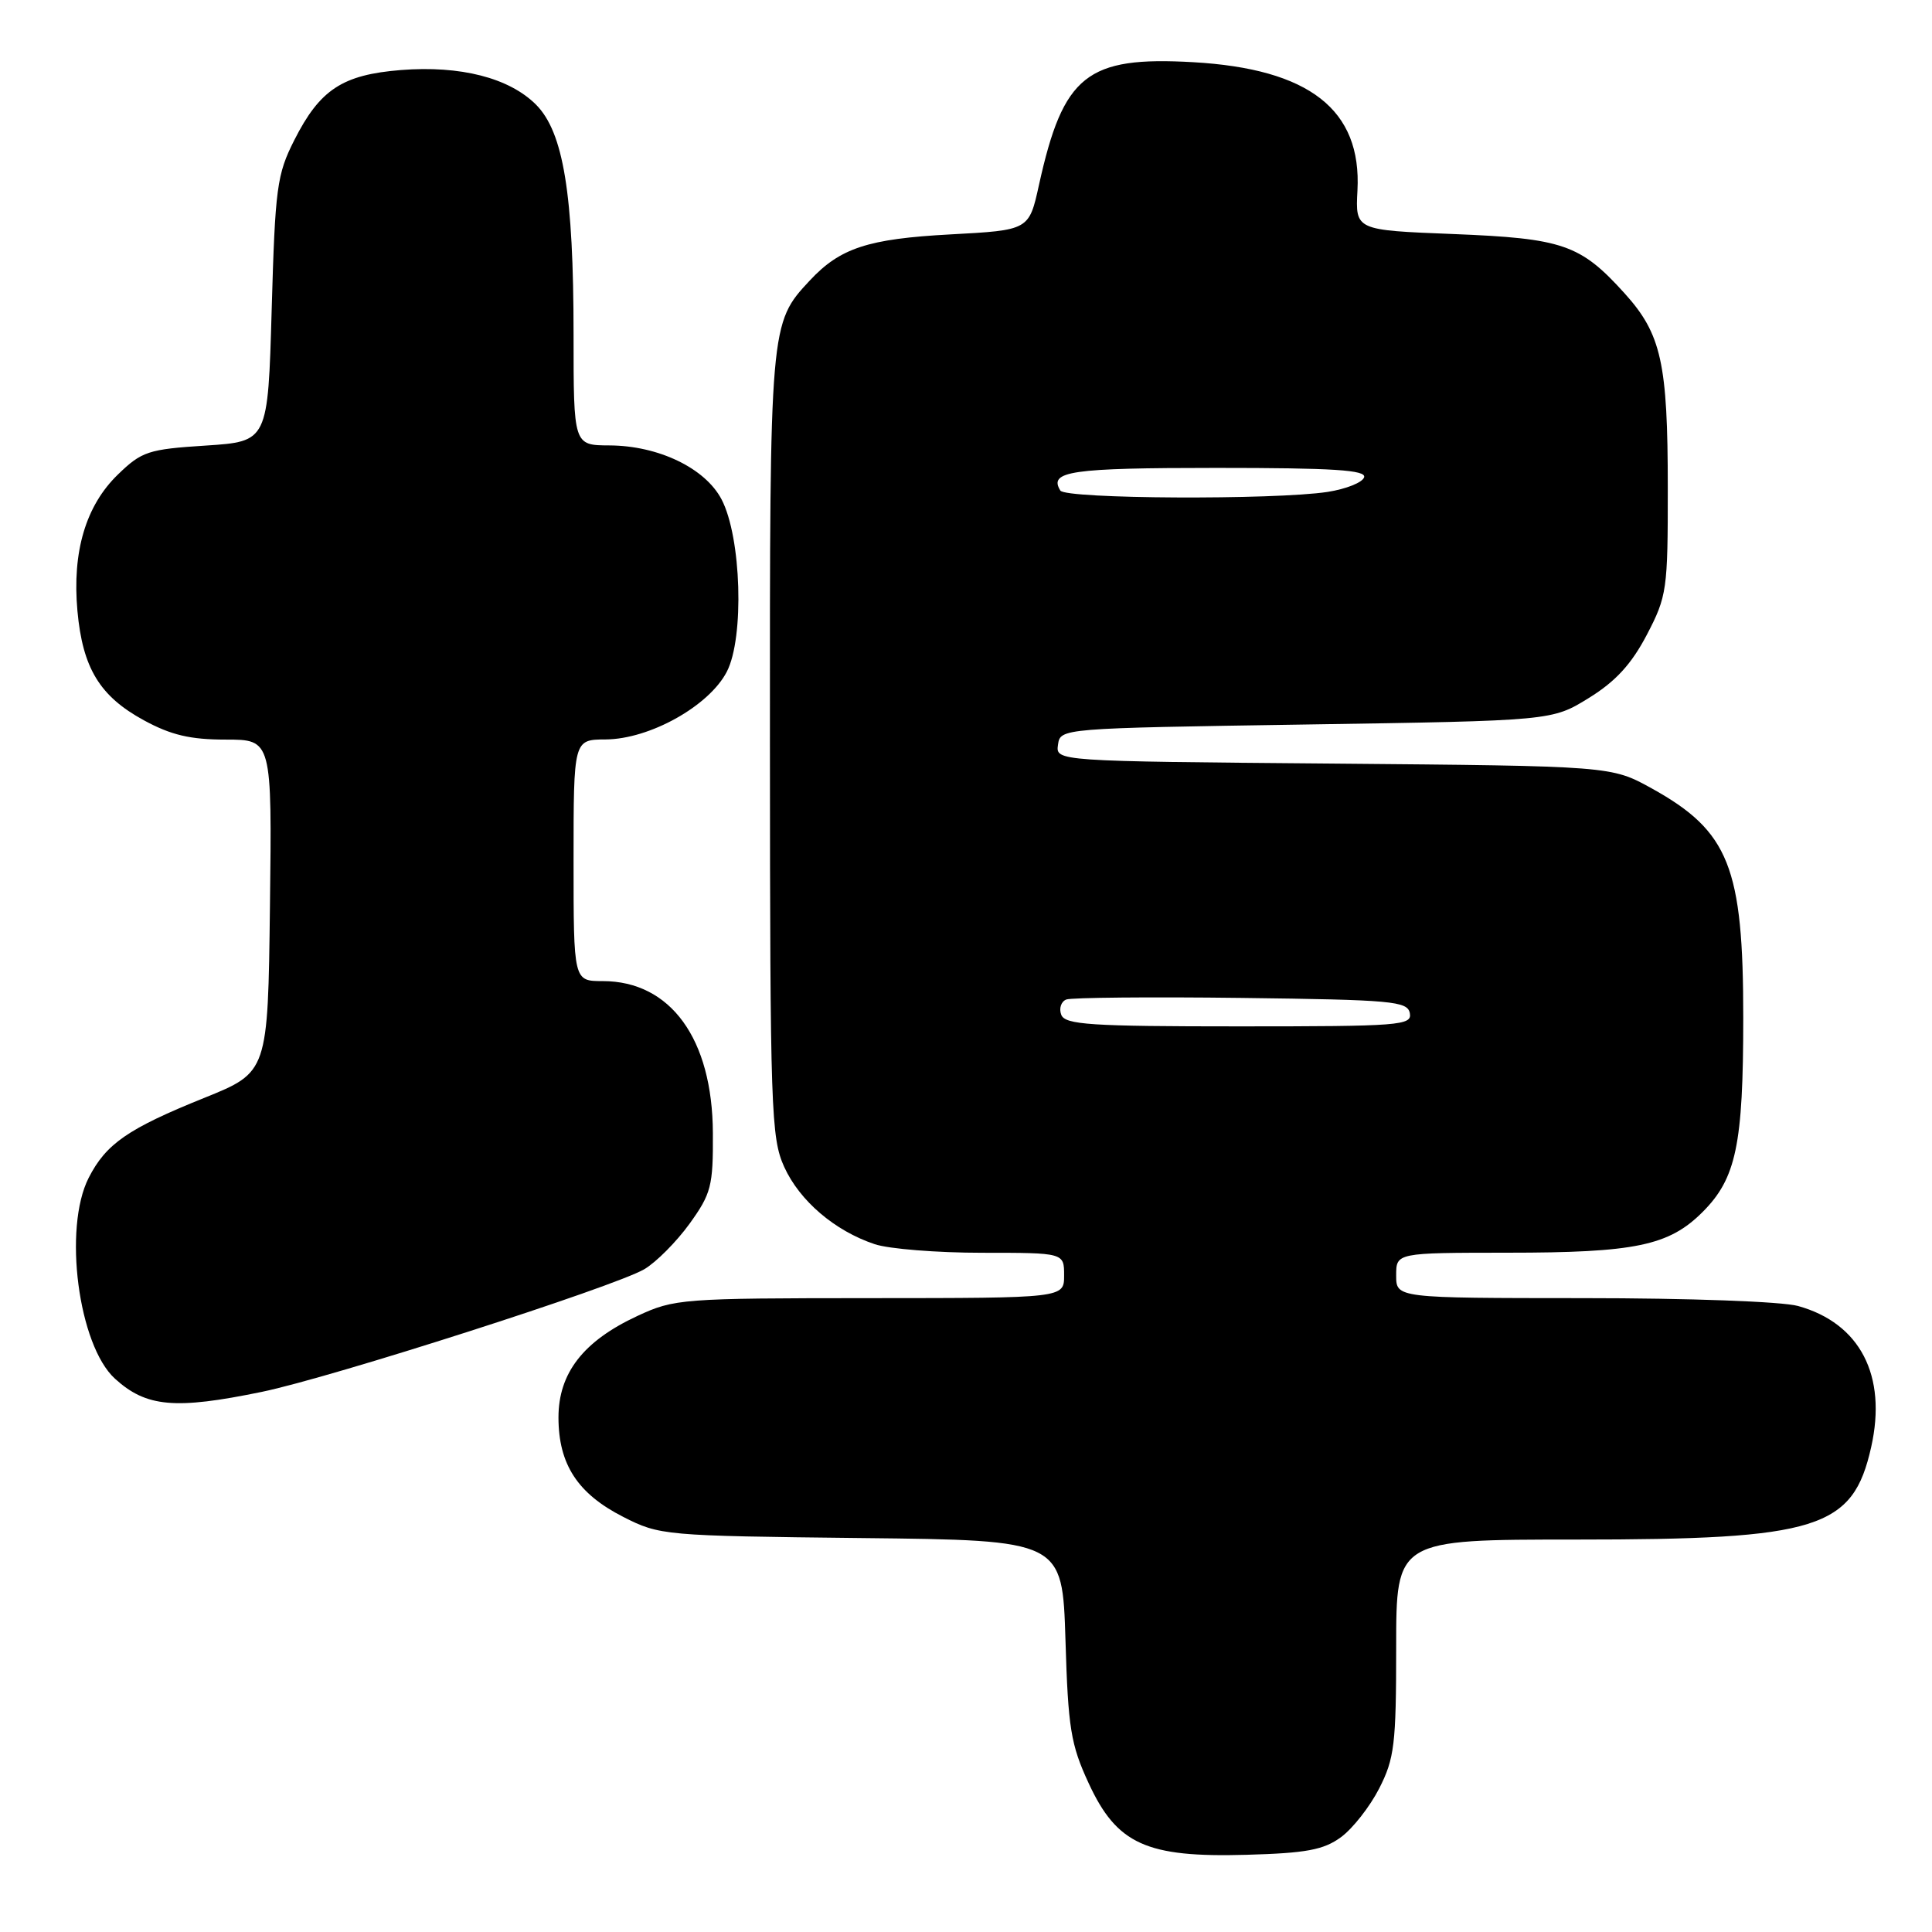 <?xml version="1.0" encoding="UTF-8" standalone="no"?>
<!DOCTYPE svg PUBLIC "-//W3C//DTD SVG 1.1//EN" "http://www.w3.org/Graphics/SVG/1.1/DTD/svg11.dtd" >
<svg xmlns="http://www.w3.org/2000/svg" xmlns:xlink="http://www.w3.org/1999/xlink" version="1.1" viewBox="0 0 256 256">
 <g >
 <path fill="currentColor"
d=" M 177.68 243.44 C 179.23 242.31 181.51 239.40 182.75 236.98 C 184.77 233.02 185.00 231.13 185.00 218.29 C 185.00 204.00 185.00 204.00 208.82 204.00 C 240.95 204.00 245.52 202.57 247.94 191.75 C 250.07 182.28 246.47 175.33 238.25 173.05 C 236.12 172.46 223.81 172.01 209.75 172.01 C 185.00 172.00 185.00 172.00 185.00 169.00 C 185.00 166.00 185.00 166.00 199.75 165.99 C 216.68 165.99 221.14 165.06 225.60 160.60 C 230.05 156.15 230.99 151.68 230.99 134.90 C 231.00 114.88 229.11 110.15 218.87 104.47 C 213.50 101.50 213.50 101.50 176.69 101.18 C 139.88 100.87 139.88 100.87 140.19 98.68 C 140.50 96.50 140.53 96.50 173.08 96.00 C 205.66 95.50 205.66 95.50 210.54 92.48 C 214.08 90.29 216.17 88.01 218.21 84.12 C 220.88 79.00 221.00 78.17 220.99 64.64 C 220.99 48.09 220.14 44.26 215.26 38.86 C 209.40 32.38 207.10 31.59 192.54 31.01 C 179.59 30.50 179.59 30.50 179.87 25.24 C 180.44 14.53 173.50 9.12 158.09 8.24 C 144.01 7.44 140.89 9.92 137.67 24.50 C 136.35 30.50 136.35 30.50 125.92 31.06 C 115.00 31.65 111.32 32.86 107.30 37.17 C 102.01 42.84 102.00 42.92 102.02 98.72 C 102.04 147.13 102.17 150.77 103.91 154.62 C 105.96 159.12 110.60 163.09 115.90 164.86 C 117.77 165.49 124.18 166.00 130.15 166.00 C 141.00 166.00 141.00 166.00 141.00 169.00 C 141.00 172.00 141.00 172.00 115.25 172.01 C 90.34 172.02 89.34 172.10 84.46 174.37 C 77.29 177.70 74.00 181.94 74.00 187.83 C 74.01 194.04 76.54 197.92 82.59 201.00 C 87.41 203.45 87.98 203.51 114.14 203.80 C 140.77 204.09 140.77 204.09 141.18 217.30 C 141.53 229.00 141.88 231.16 144.25 236.28 C 147.99 244.38 151.90 246.15 165.18 245.77 C 173.09 245.55 175.38 245.12 177.68 243.44 Z  M 34.69 184.43 C 43.95 182.52 81.39 170.51 85.37 168.18 C 86.94 167.26 89.64 164.54 91.37 162.15 C 94.24 158.16 94.50 157.16 94.46 150.15 C 94.41 137.65 88.86 130.00 79.85 130.00 C 76.00 130.00 76.00 130.00 76.00 114.00 C 76.00 98.00 76.00 98.00 80.25 97.98 C 86.09 97.94 93.96 93.55 96.31 89.00 C 98.64 84.49 98.24 71.19 95.61 66.17 C 93.44 62.03 87.25 59.05 80.75 59.02 C 76.00 59.00 76.00 59.00 76.00 44.33 C 76.00 25.71 74.66 17.51 71.02 13.86 C 67.46 10.31 61.01 8.66 53.13 9.28 C 45.38 9.90 42.39 11.86 39.00 18.56 C 36.69 23.12 36.46 24.86 36.00 41.00 C 35.50 58.50 35.50 58.50 27.27 59.04 C 19.64 59.53 18.79 59.81 15.62 62.88 C 11.36 67.01 9.55 73.11 10.26 80.95 C 10.95 88.53 13.21 92.25 19.06 95.44 C 22.66 97.40 25.21 98.00 29.90 98.00 C 36.04 98.00 36.04 98.00 35.77 120.04 C 35.50 142.07 35.50 142.07 27.08 145.47 C 16.95 149.55 14.05 151.56 11.75 156.07 C 8.35 162.75 10.38 178.26 15.23 182.68 C 19.38 186.46 23.20 186.80 34.69 184.43 Z  M 140.62 134.46 C 140.30 133.62 140.60 132.71 141.29 132.44 C 141.98 132.18 152.43 132.08 164.51 132.23 C 184.51 132.48 186.50 132.66 186.81 134.25 C 187.12 135.88 185.51 136.00 164.18 136.00 C 144.44 136.00 141.13 135.78 140.62 134.46 Z  M 140.50 65.00 C 138.91 62.43 141.90 62.00 161.14 62.00 C 176.72 62.00 181.07 62.28 180.75 63.25 C 180.52 63.94 178.35 64.80 175.92 65.18 C 168.82 66.26 141.19 66.12 140.50 65.00 Z "/>
</g>
</svg>